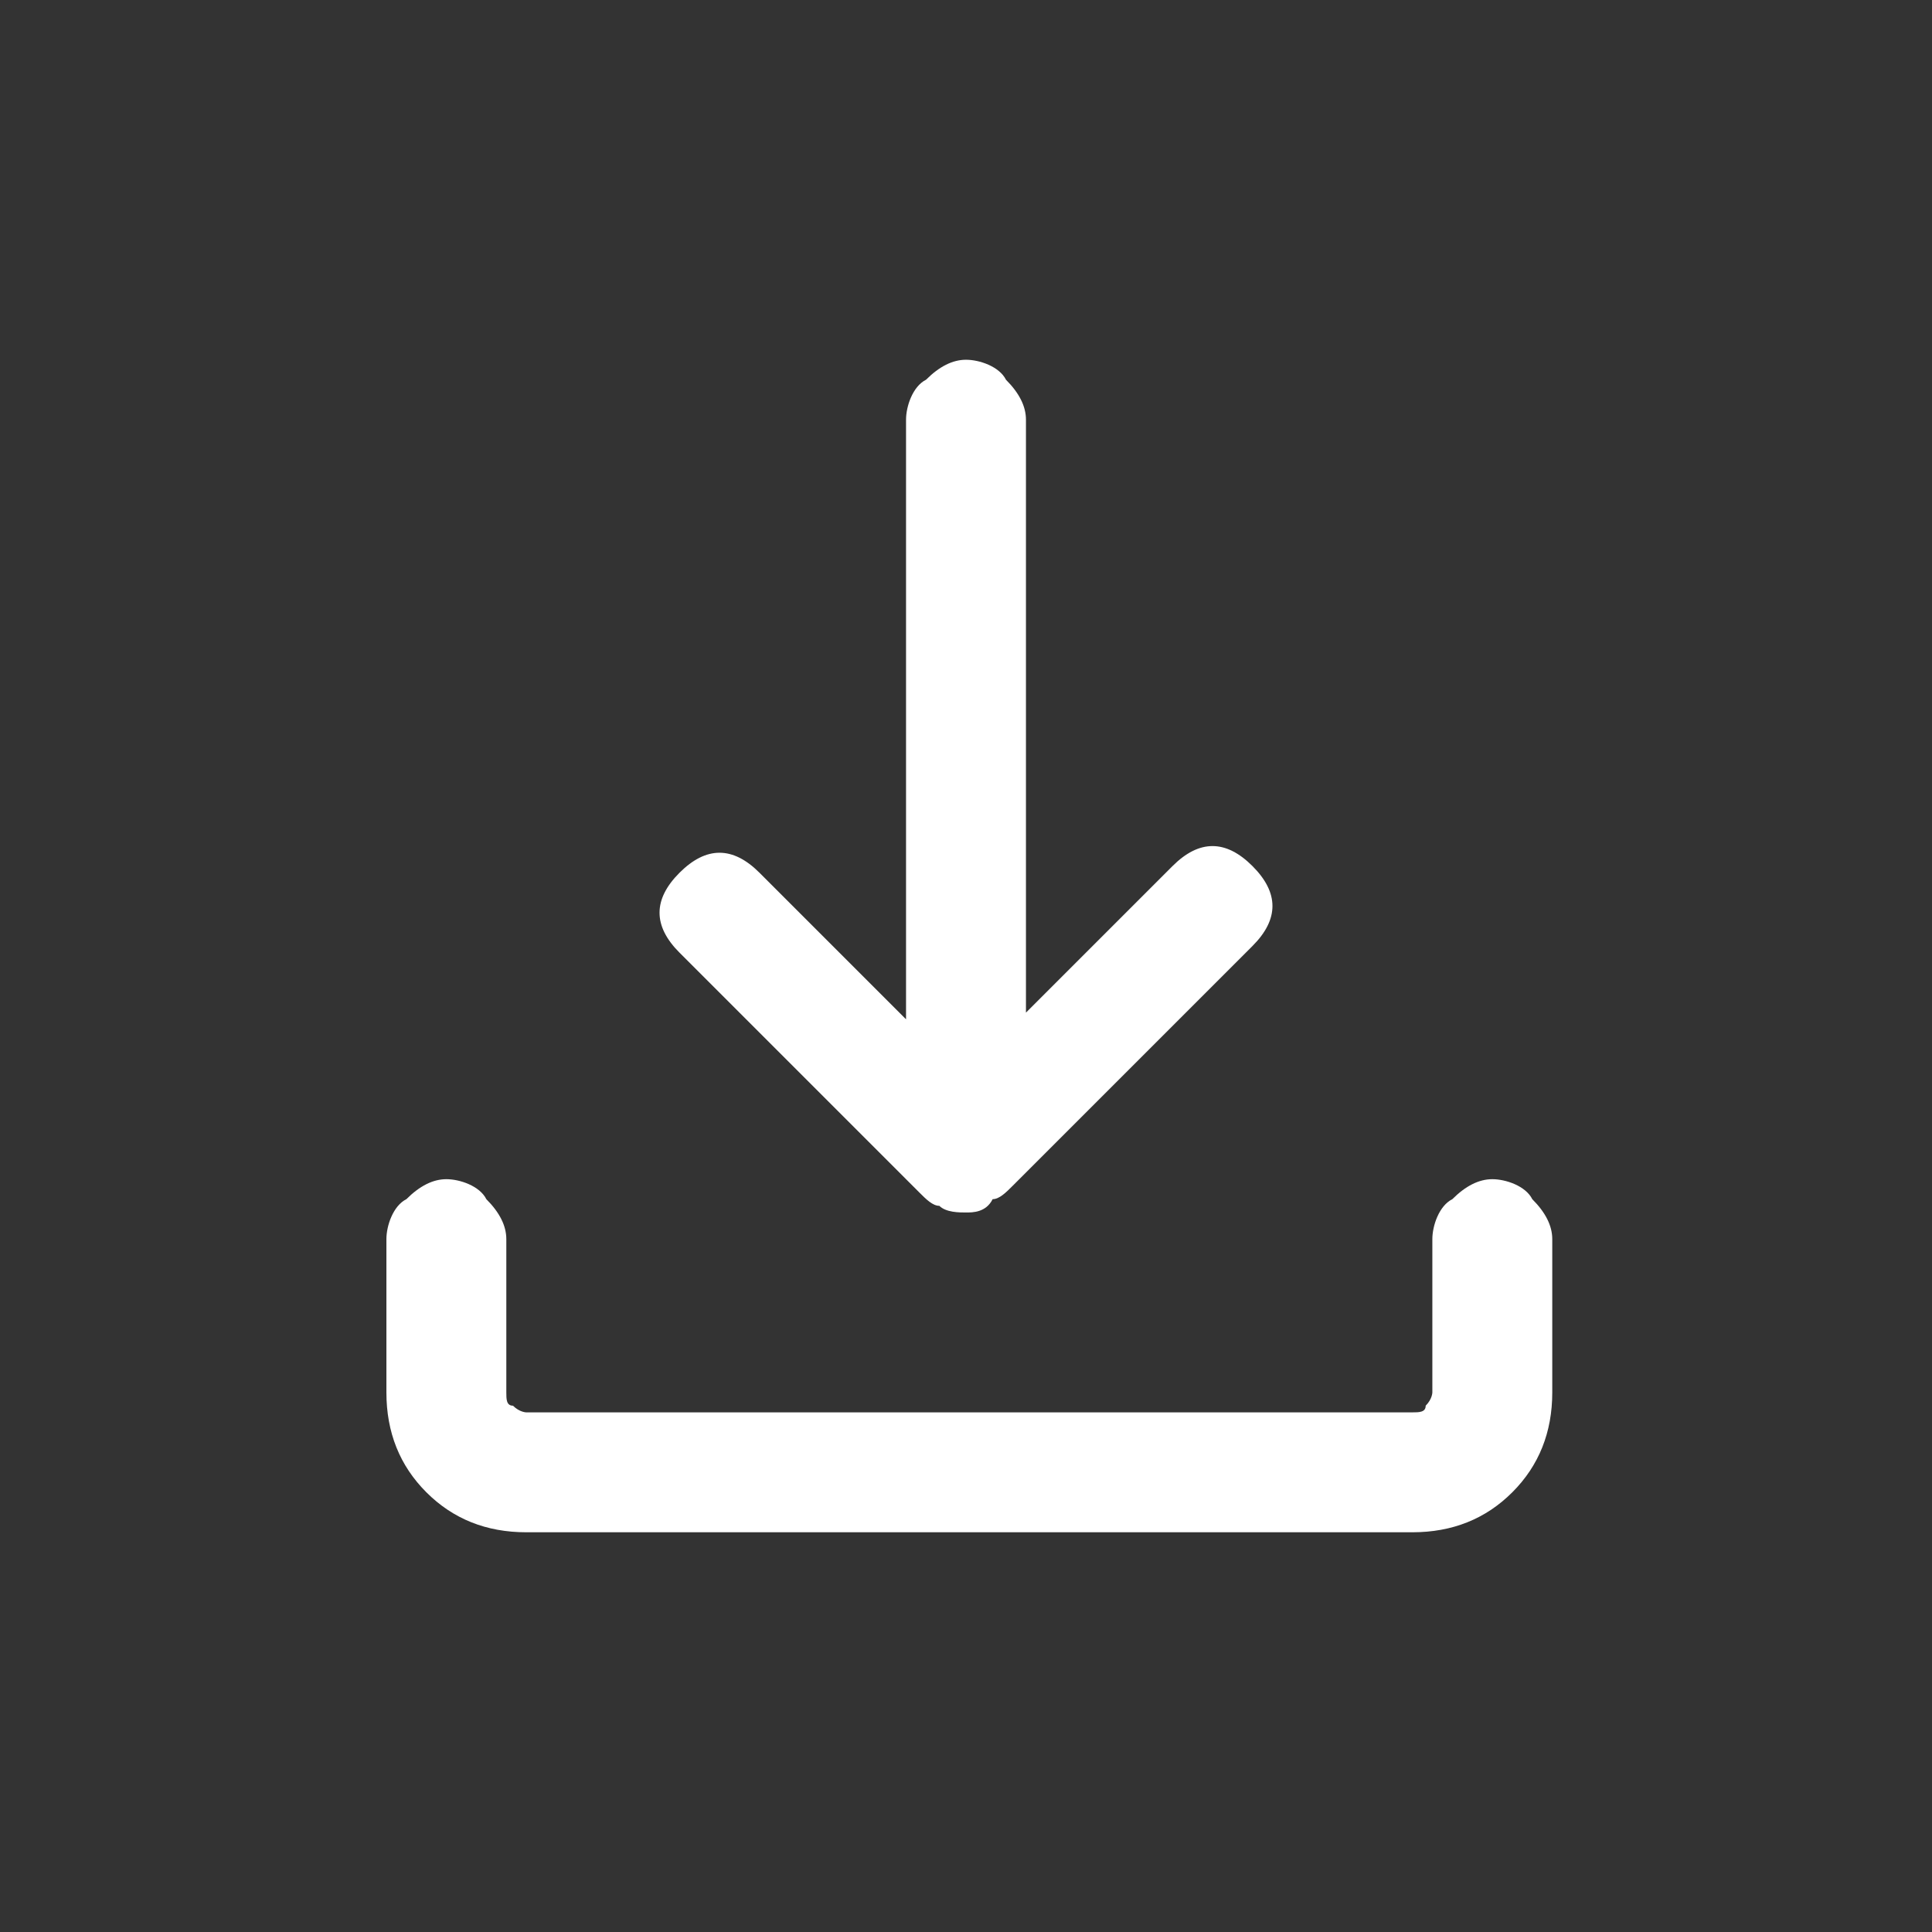 <?xml version="1.0" encoding="utf-8"?>
<!-- Generator: Adobe Illustrator 27.7.0, SVG Export Plug-In . SVG Version: 6.00 Build 0)  -->
<svg version="1.1" id="레이어_1" xmlns="http://www.w3.org/2000/svg" xmlns:xlink="http://www.w3.org/1999/xlink" x="0px"
	 y="0px" viewBox="0 0 29 29" style="enable-background:new 0 0 29 29;" xml:space="preserve">
<rect x="0" y="0" width="29" height="29" fill="#333333" stroke="none"/>
<style type="text/css">
	.st0{fill:#FFFFFF;}
</style>
<path class="st0" d="M14.5,18.2c-0.1,0-0.3,0-0.4-0.1c-0.1,0-0.2-0.1-0.3-0.2l-3.6-3.6c-0.2-0.2-0.3-0.4-0.3-0.6
	c0-0.2,0.1-0.4,0.3-0.6c0.2-0.2,0.4-0.3,0.6-0.3c0.2,0,0.4,0.1,0.6,0.3l2.2,2.2V6.3c0-0.2,0.1-0.5,0.3-0.6c0.2-0.2,0.4-0.3,0.6-0.3
	s0.5,0.1,0.6,0.3c0.2,0.2,0.3,0.4,0.3,0.6v8.9l2.2-2.2c0.2-0.2,0.4-0.3,0.6-0.3c0.2,0,0.4,0.1,0.6,0.3c0.2,0.2,0.3,0.4,0.3,0.6
	c0,0.2-0.1,0.4-0.3,0.6l-3.6,3.6c-0.1,0.1-0.2,0.2-0.3,0.2C14.8,18.2,14.6,18.2,14.5,18.2z M7.9,23c-0.6,0-1.1-0.2-1.5-0.6
	s-0.6-0.9-0.6-1.5v-2.3c0-0.2,0.1-0.5,0.3-0.6c0.2-0.2,0.4-0.3,0.6-0.3s0.5,0.1,0.6,0.3c0.2,0.2,0.3,0.4,0.3,0.6v2.3
	c0,0.1,0,0.2,0.1,0.2c0.1,0.1,0.2,0.1,0.2,0.1h13.3c0.1,0,0.2,0,0.2-0.1c0.1-0.1,0.1-0.2,0.1-0.2v-2.3c0-0.2,0.1-0.5,0.3-0.6
	c0.2-0.2,0.4-0.3,0.6-0.3s0.5,0.1,0.6,0.3c0.2,0.2,0.3,0.4,0.3,0.6v2.3c0,0.6-0.2,1.1-0.6,1.5c-0.4,0.4-0.9,0.6-1.5,0.6H7.9z"/>
</svg>
